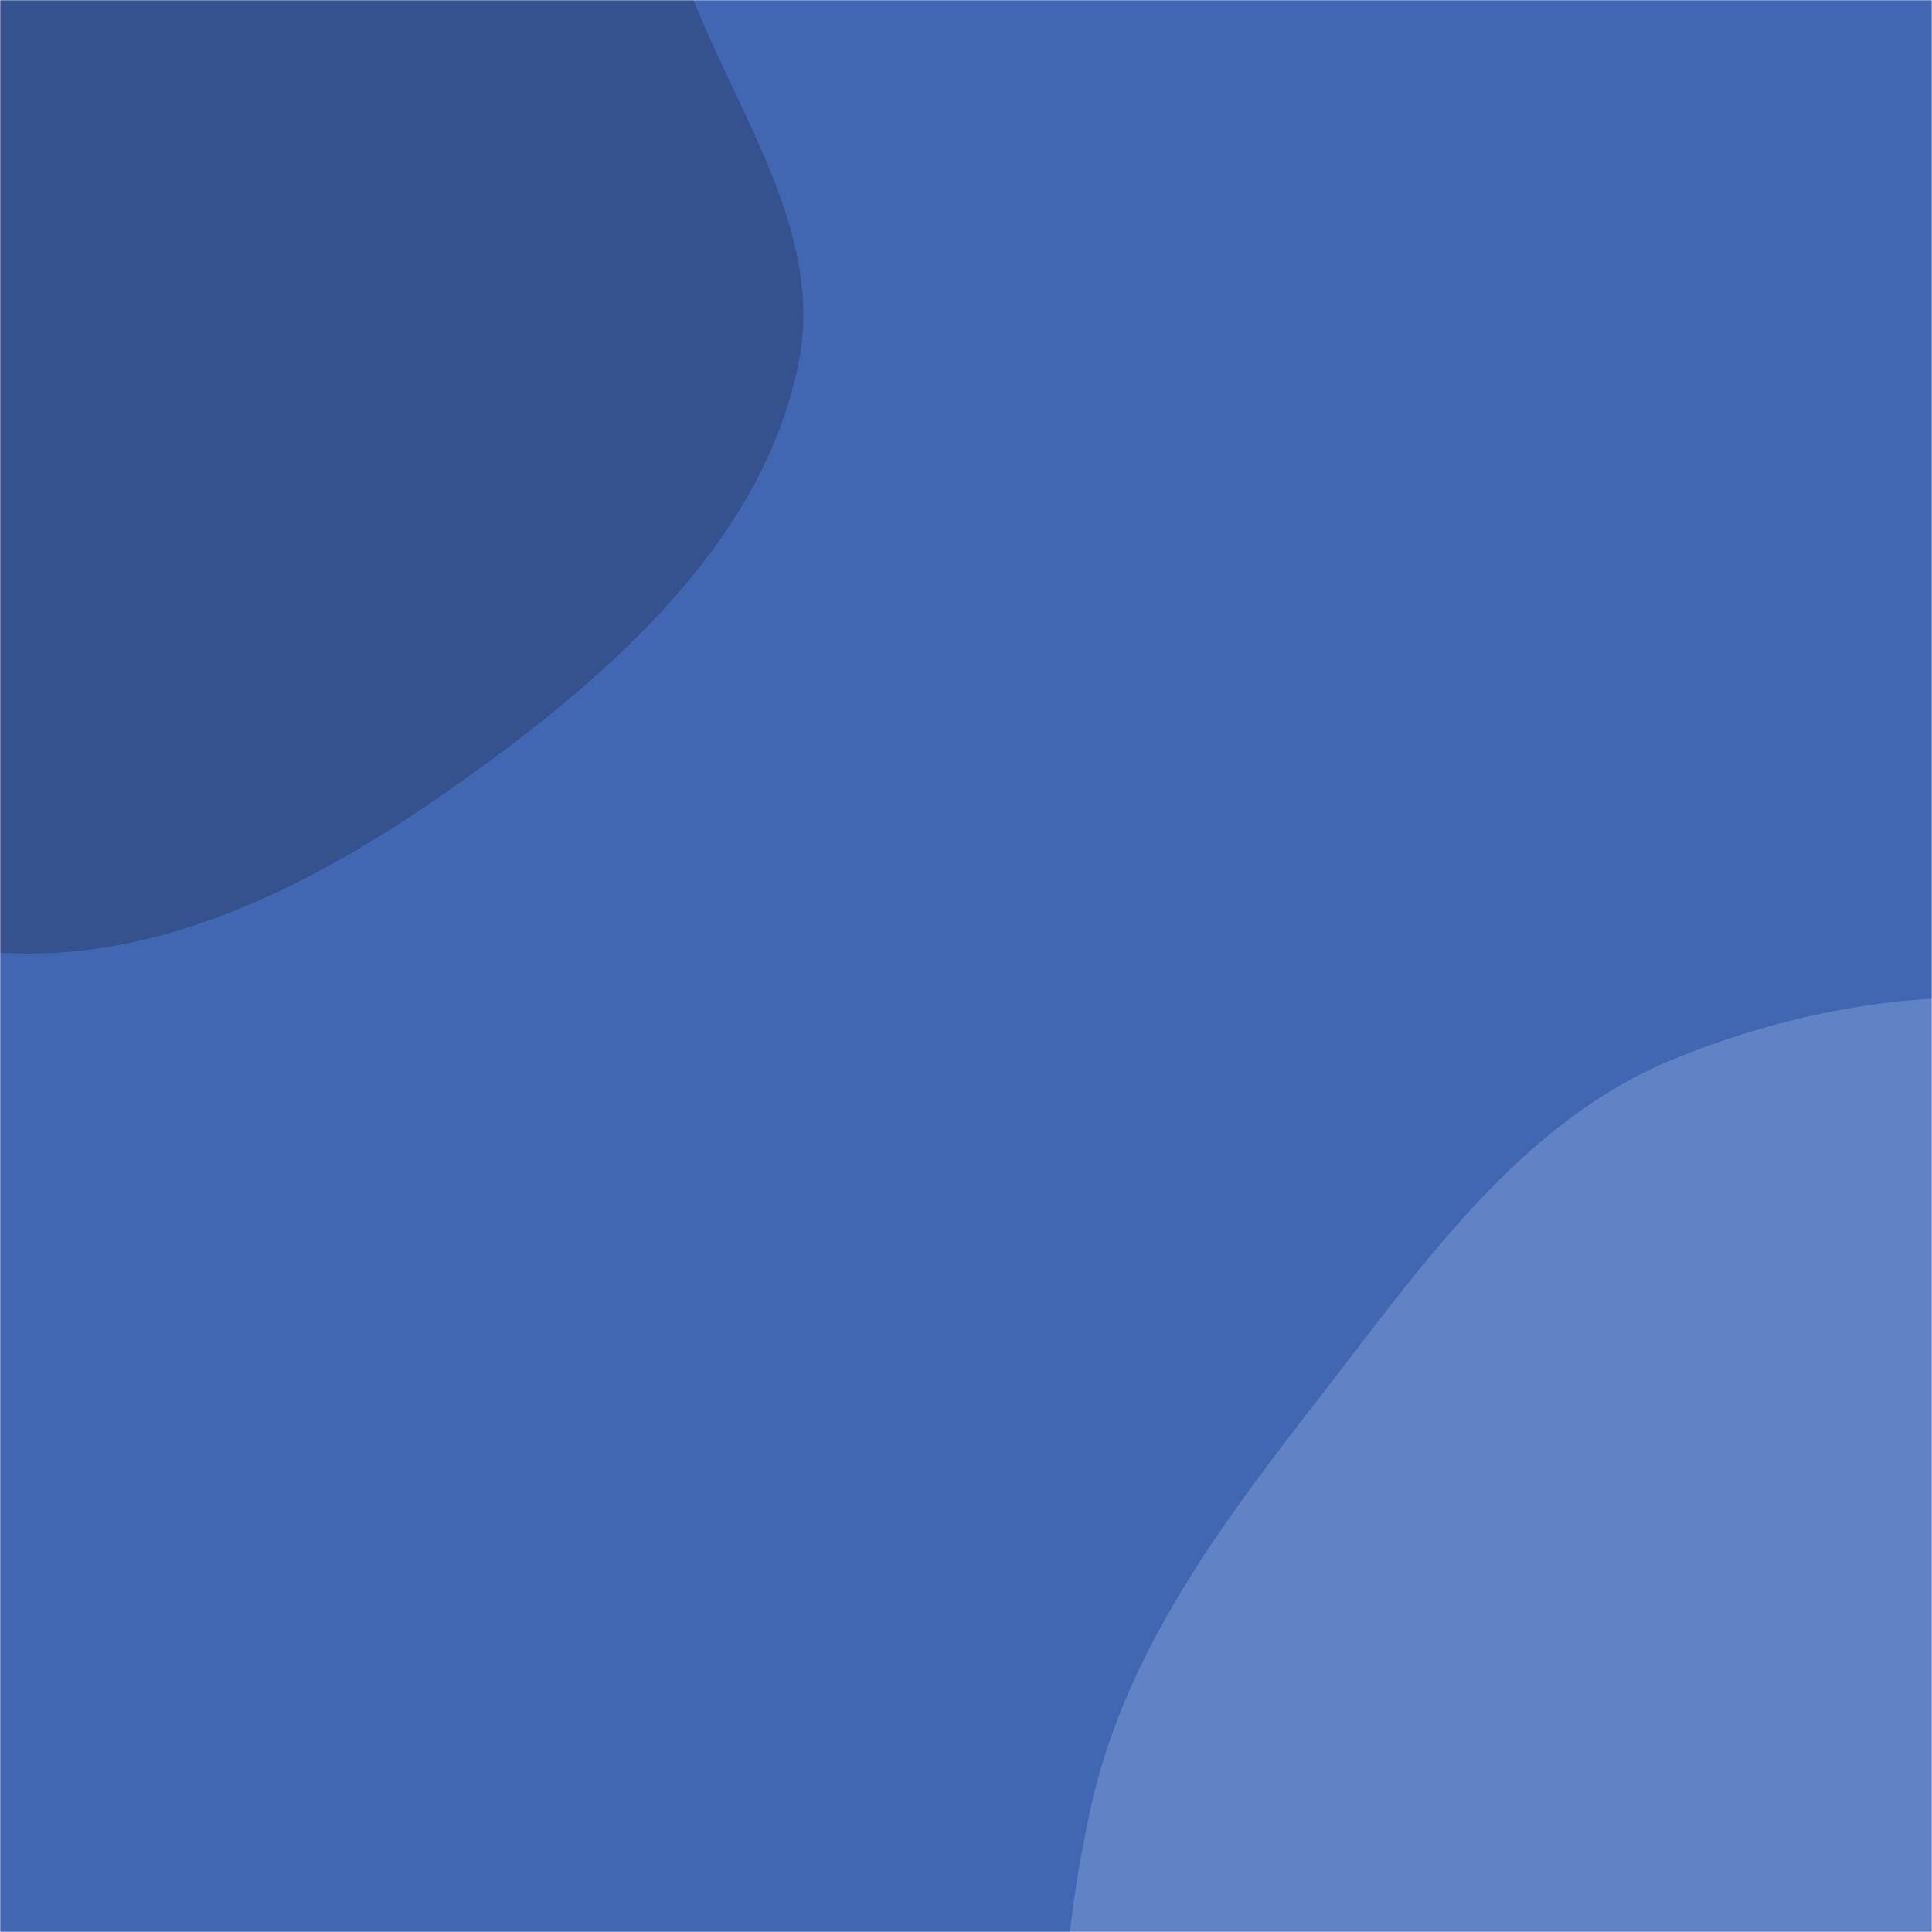 <svg xmlns="http://www.w3.org/2000/svg" version="1.1" xmlnsXlink="http://www.w3.org/1999/xlink" xmlnsSvgjs="http://svgjs.com/svgjs" width="1000" height="1000" preserveAspectRatio="none" viewBox="0 0 1000 1000">
    <g mask="url(&quot;#SvgjsMask1009&quot;)" fill="none">
        <rect width="1000" height="1000" x="0" y="0" fill="rgba(66, 103, 178, 1)"></rect>
        <path d="M0,493.097C92.326,499.036,178.774,448.956,253.262,394.084C324.567,341.556,395.485,275.478,413.205,188.705C430.09,106.022,359.255,33.532,343.836,-49.436C329.322,-127.534,374.866,-219.828,325.687,-282.209C276.594,-344.481,181.527,-337.688,103.886,-353.802C32.57,-368.603,-36.804,-378.683,-109.378,-372.506C-197.44,-365.01,-296.14,-372.483,-362.496,-314.105C-430.438,-254.331,-469.425,-155.605,-457.948,-65.843C-446.902,20.544,-344.999,61.956,-304.55,139.083C-267.443,209.837,-285.257,302.227,-233.153,362.793C-173.89,431.681,-90.685,487.263,0,493.097" fill="#35528e"></path>
        <path d="M1000 1405.38C1074.983 1400.102 1137.007 1352.201 1199.484 1310.404 1260.857 1269.346 1324.254 1229.005 1360.122 1164.462 1397.625 1096.976 1417.066 1018.013 1404.283 941.873 1391.636 866.546 1332.883 811.867 1290.28 748.471 1241.063 675.233 1214.535 578.695 1134.811 540.877 1052.527 501.845 951.61 513.551 867.218 547.786 786.525 580.521 735.557 655.797 682.092 724.531 631.272 789.864 581.555 856.411 564.201 937.342 546.073 1021.884 541.008 1114.773 582.102 1190.847 622.364 1265.381 706.25 1301.129 781.613 1339.817 850.627 1375.246 922.614 1410.827 1000 1405.38" fill="#6182c4"></path>
    </g>
    <defs>
        <mask id="SvgjsMask1009">
            <rect width="1000" height="1000" fill="#ffffff"></rect>
        </mask>
    </defs>
</svg>